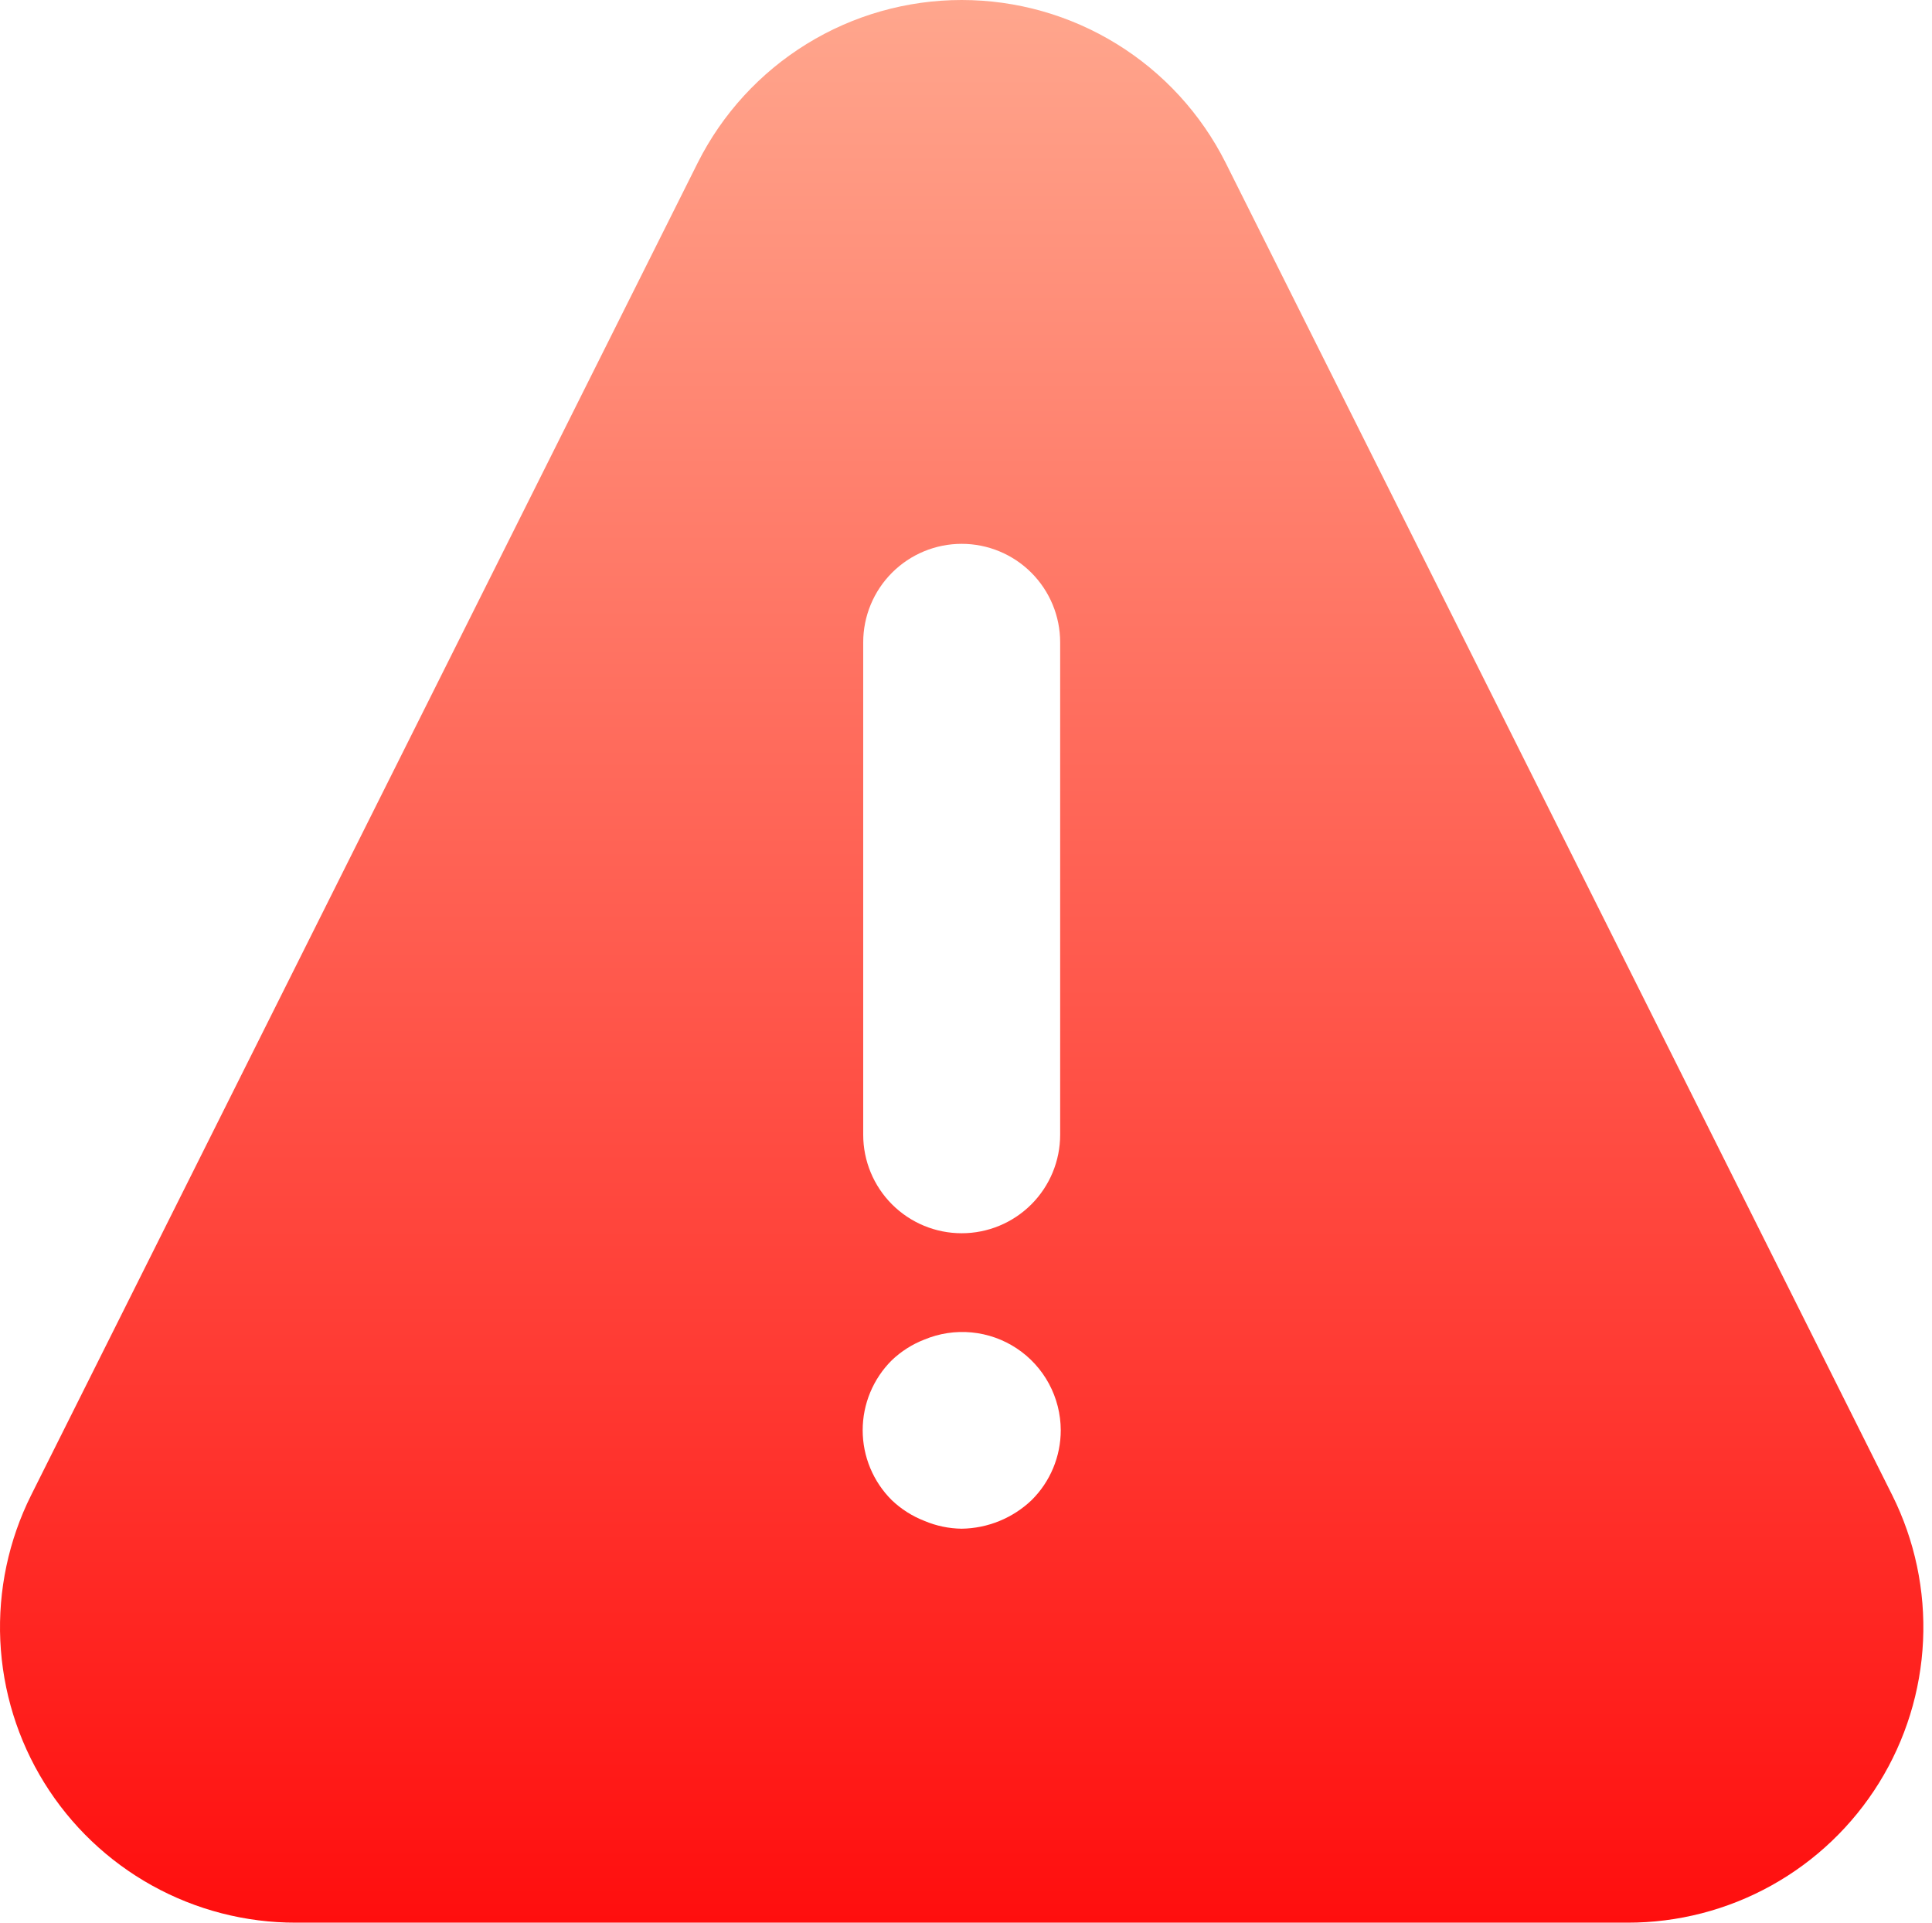<svg width="201" height="200" viewBox="0 0 201 200" fill="none" xmlns="http://www.w3.org/2000/svg">
<path d="M196.866 155.537L127.508 16.923C124.948 11.835 121.026 7.559 116.177 4.571C111.329 1.582 105.746 0 100.051 0C94.356 0 88.773 1.582 83.925 4.571C79.077 7.559 75.154 11.835 72.595 16.923L3.236 155.537C0.895 160.227 -0.208 165.439 0.032 170.676C0.273 175.913 1.849 181.001 4.611 185.457C7.373 189.913 11.229 193.589 15.812 196.134C20.395 198.679 25.553 200.01 30.795 200H169.307C174.549 200.01 179.707 198.679 184.29 196.134C188.874 193.589 192.729 189.913 195.491 185.457C198.253 181.001 199.829 175.913 200.07 170.676C200.31 165.439 199.208 160.227 196.866 155.537ZM107.325 156.049C105.362 157.921 102.764 158.982 100.051 159.02C98.712 159.003 97.39 158.725 96.158 158.201C94.901 157.713 93.752 156.982 92.777 156.049C91.818 155.096 91.057 153.963 90.538 152.714C90.018 151.466 89.751 150.127 89.751 148.775C89.751 147.423 90.018 146.084 90.538 144.836C91.057 143.588 91.818 142.454 92.777 141.501C93.751 140.569 94.9 139.837 96.158 139.35C97.713 138.699 99.405 138.442 101.083 138.602C102.761 138.762 104.374 139.333 105.778 140.265C107.183 141.197 108.336 142.462 109.134 143.946C109.933 145.431 110.353 147.089 110.358 148.775C110.358 150.128 110.09 151.467 109.569 152.716C109.049 153.964 108.286 155.097 107.325 156.049ZM110.296 118.04C110.296 120.758 109.217 123.363 107.295 125.285C105.374 127.206 102.768 128.285 100.051 128.285C97.334 128.285 94.728 127.206 92.807 125.285C90.886 123.363 89.806 120.758 89.806 118.04V66.816C89.806 64.099 90.886 61.493 92.807 59.571C94.728 57.65 97.334 56.571 100.051 56.571C102.768 56.571 105.374 57.65 107.295 59.571C109.217 61.493 110.296 64.099 110.296 66.816V118.04Z" fill="url(#paint0_linear_87_377)"/>
<defs>
<linearGradient id="paint0_linear_87_377" x1="100.051" y1="-0.002" x2="100.051" y2="200" gradientUnits="userSpaceOnUse">
<stop stop-color="#FFA68D"/>
<stop offset="1" stop-color="#FF0E0E"/>
</linearGradient>
</defs>
</svg>

